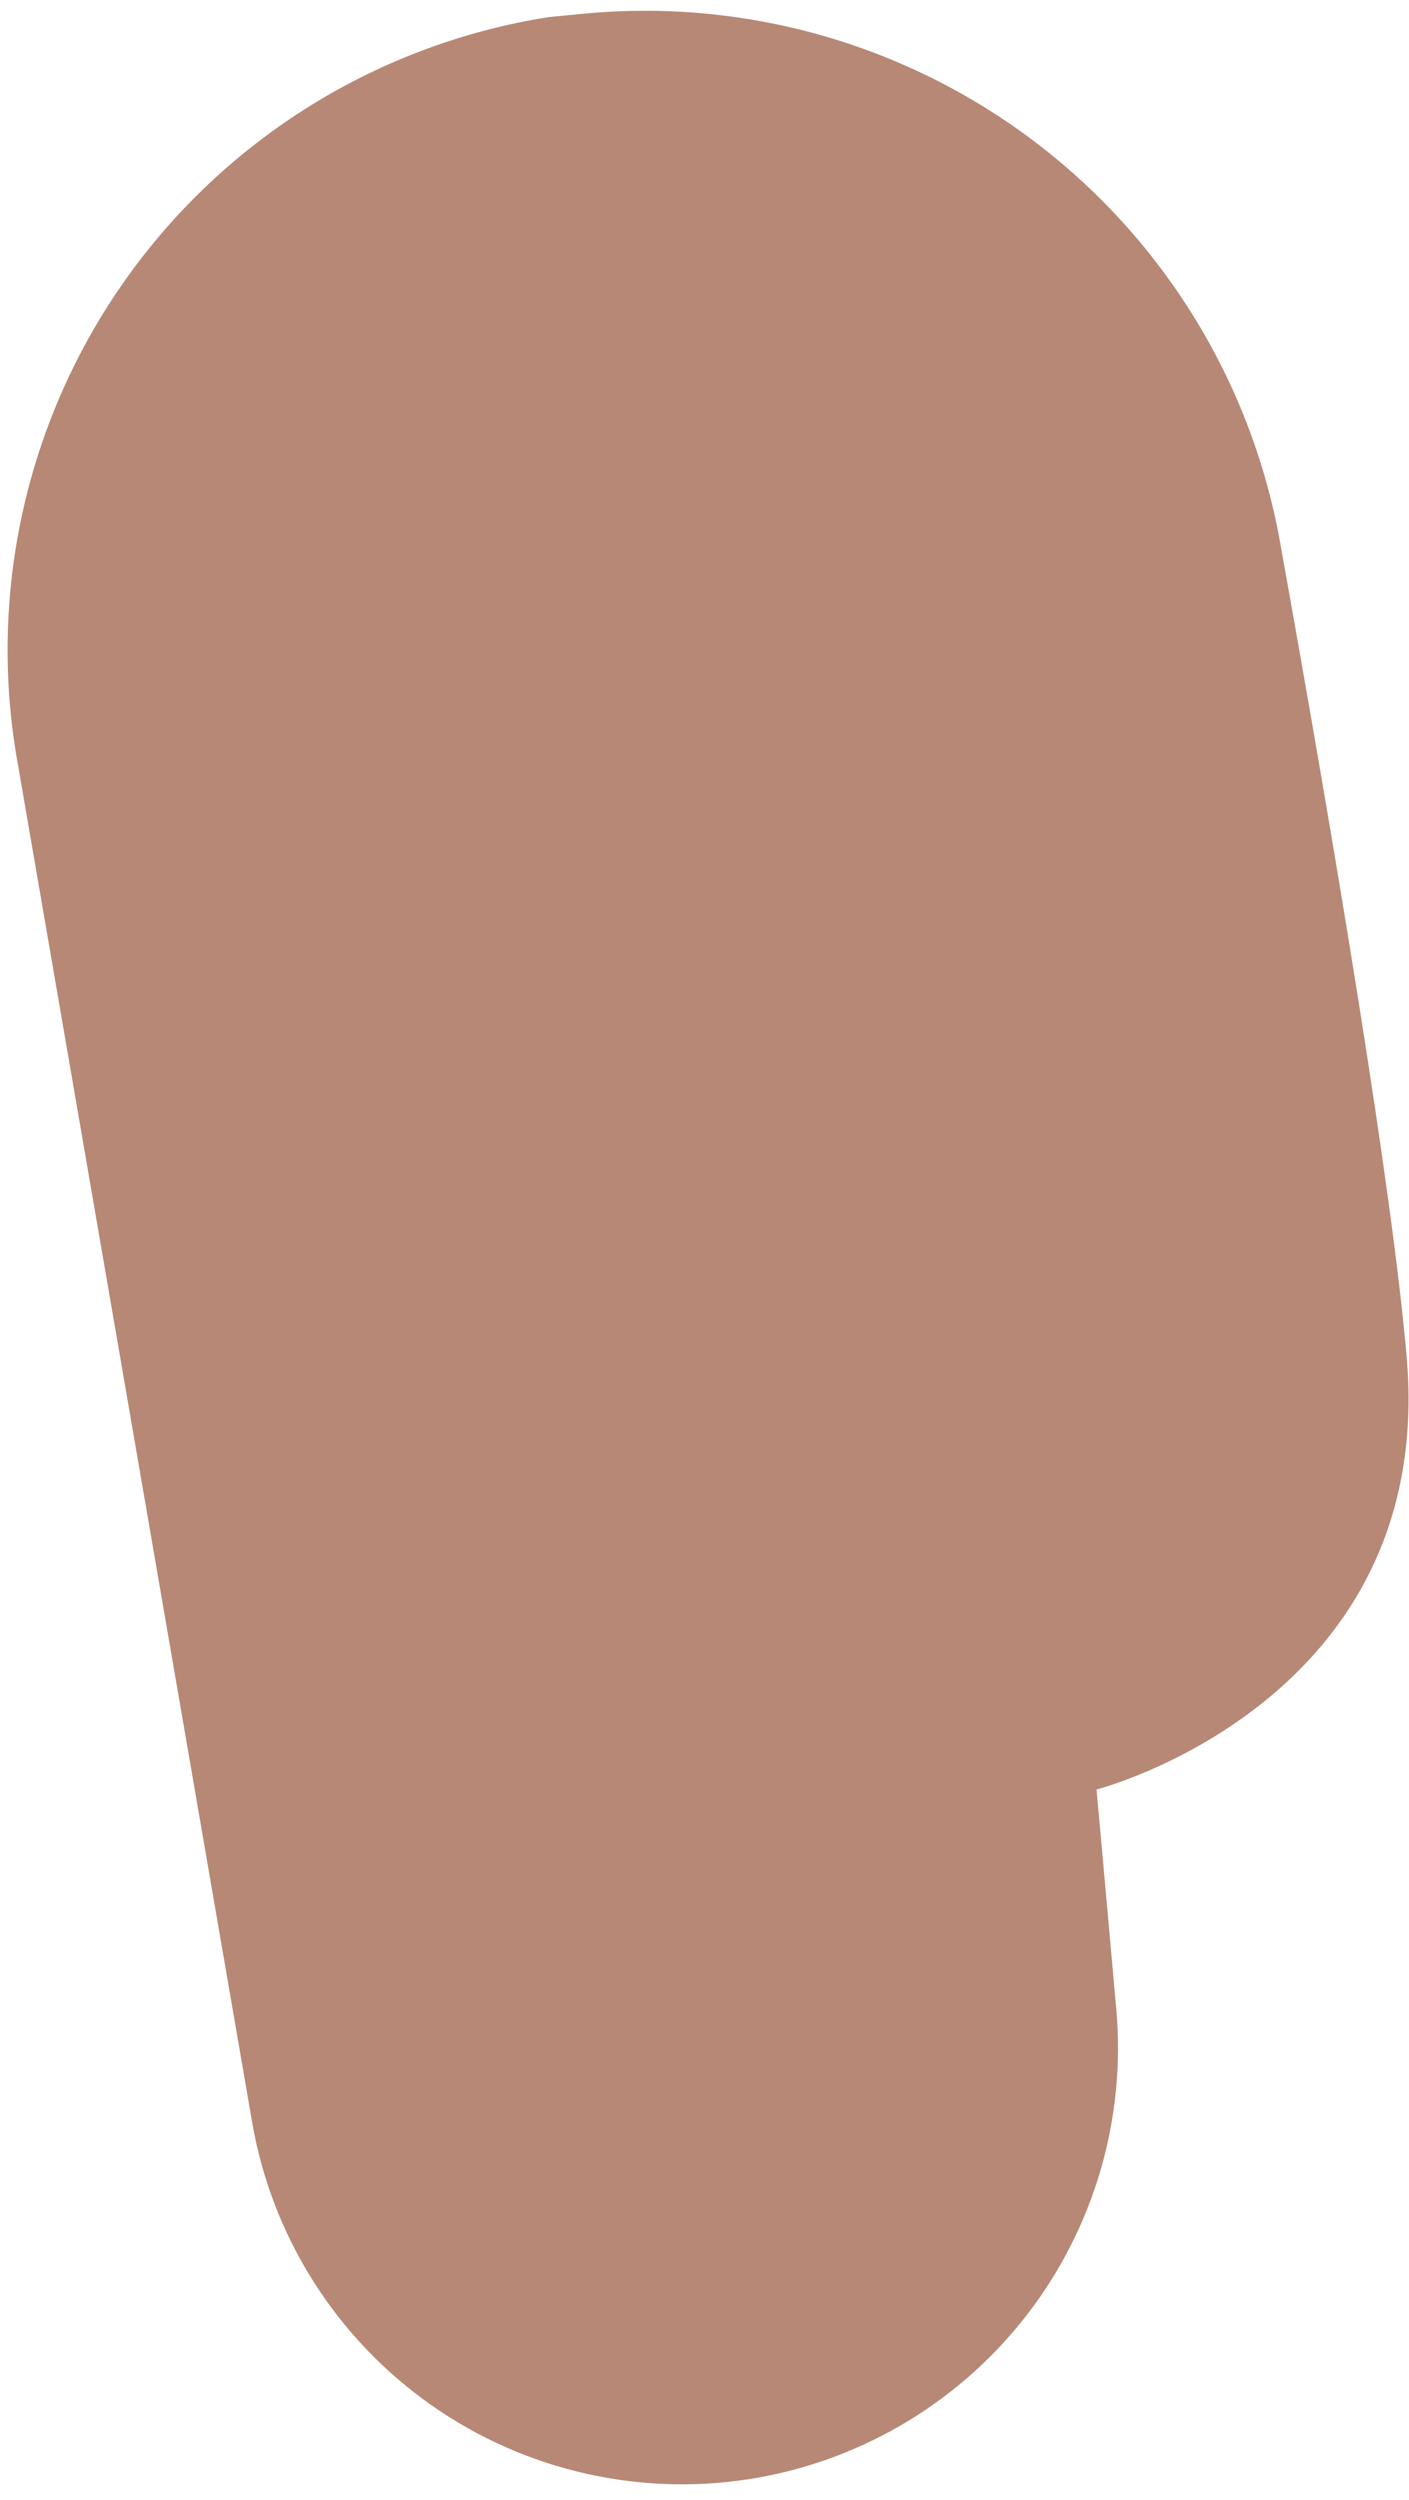 <?xml version="1.0" encoding="UTF-8" standalone="no"?><svg width='62' height='110' viewBox='0 0 62 110' fill='none' xmlns='http://www.w3.org/2000/svg'>
<path d='M0.8 33.7L11.09 93.34C11.516 95.836 12.432 98.223 13.786 100.364C15.139 102.504 16.902 104.355 18.974 105.811C21.046 107.267 23.386 108.298 25.858 108.845C28.331 109.393 30.887 109.445 33.38 109C38.103 108.154 42.339 105.57 45.252 101.758C48.165 97.945 49.545 93.18 49.12 88.4C48.65 83.11 48.25 78.73 48.25 78.73C48.25 78.73 63.19 74.89 61.9 59.73C61.27 52.39 58.76 37.38 56.32 23.82C55.055 16.802 51.194 10.517 45.505 6.216C39.817 1.915 32.717 -0.086 25.62 0.61L24.16 0.75C20.441 1.333 16.876 2.655 13.676 4.638C10.476 6.621 7.705 9.225 5.528 12.296C3.35 15.367 1.81 18.844 0.998 22.52C0.186 26.196 0.119 29.997 0.8 33.7Z' fill='#B78876'/>
</svg>
